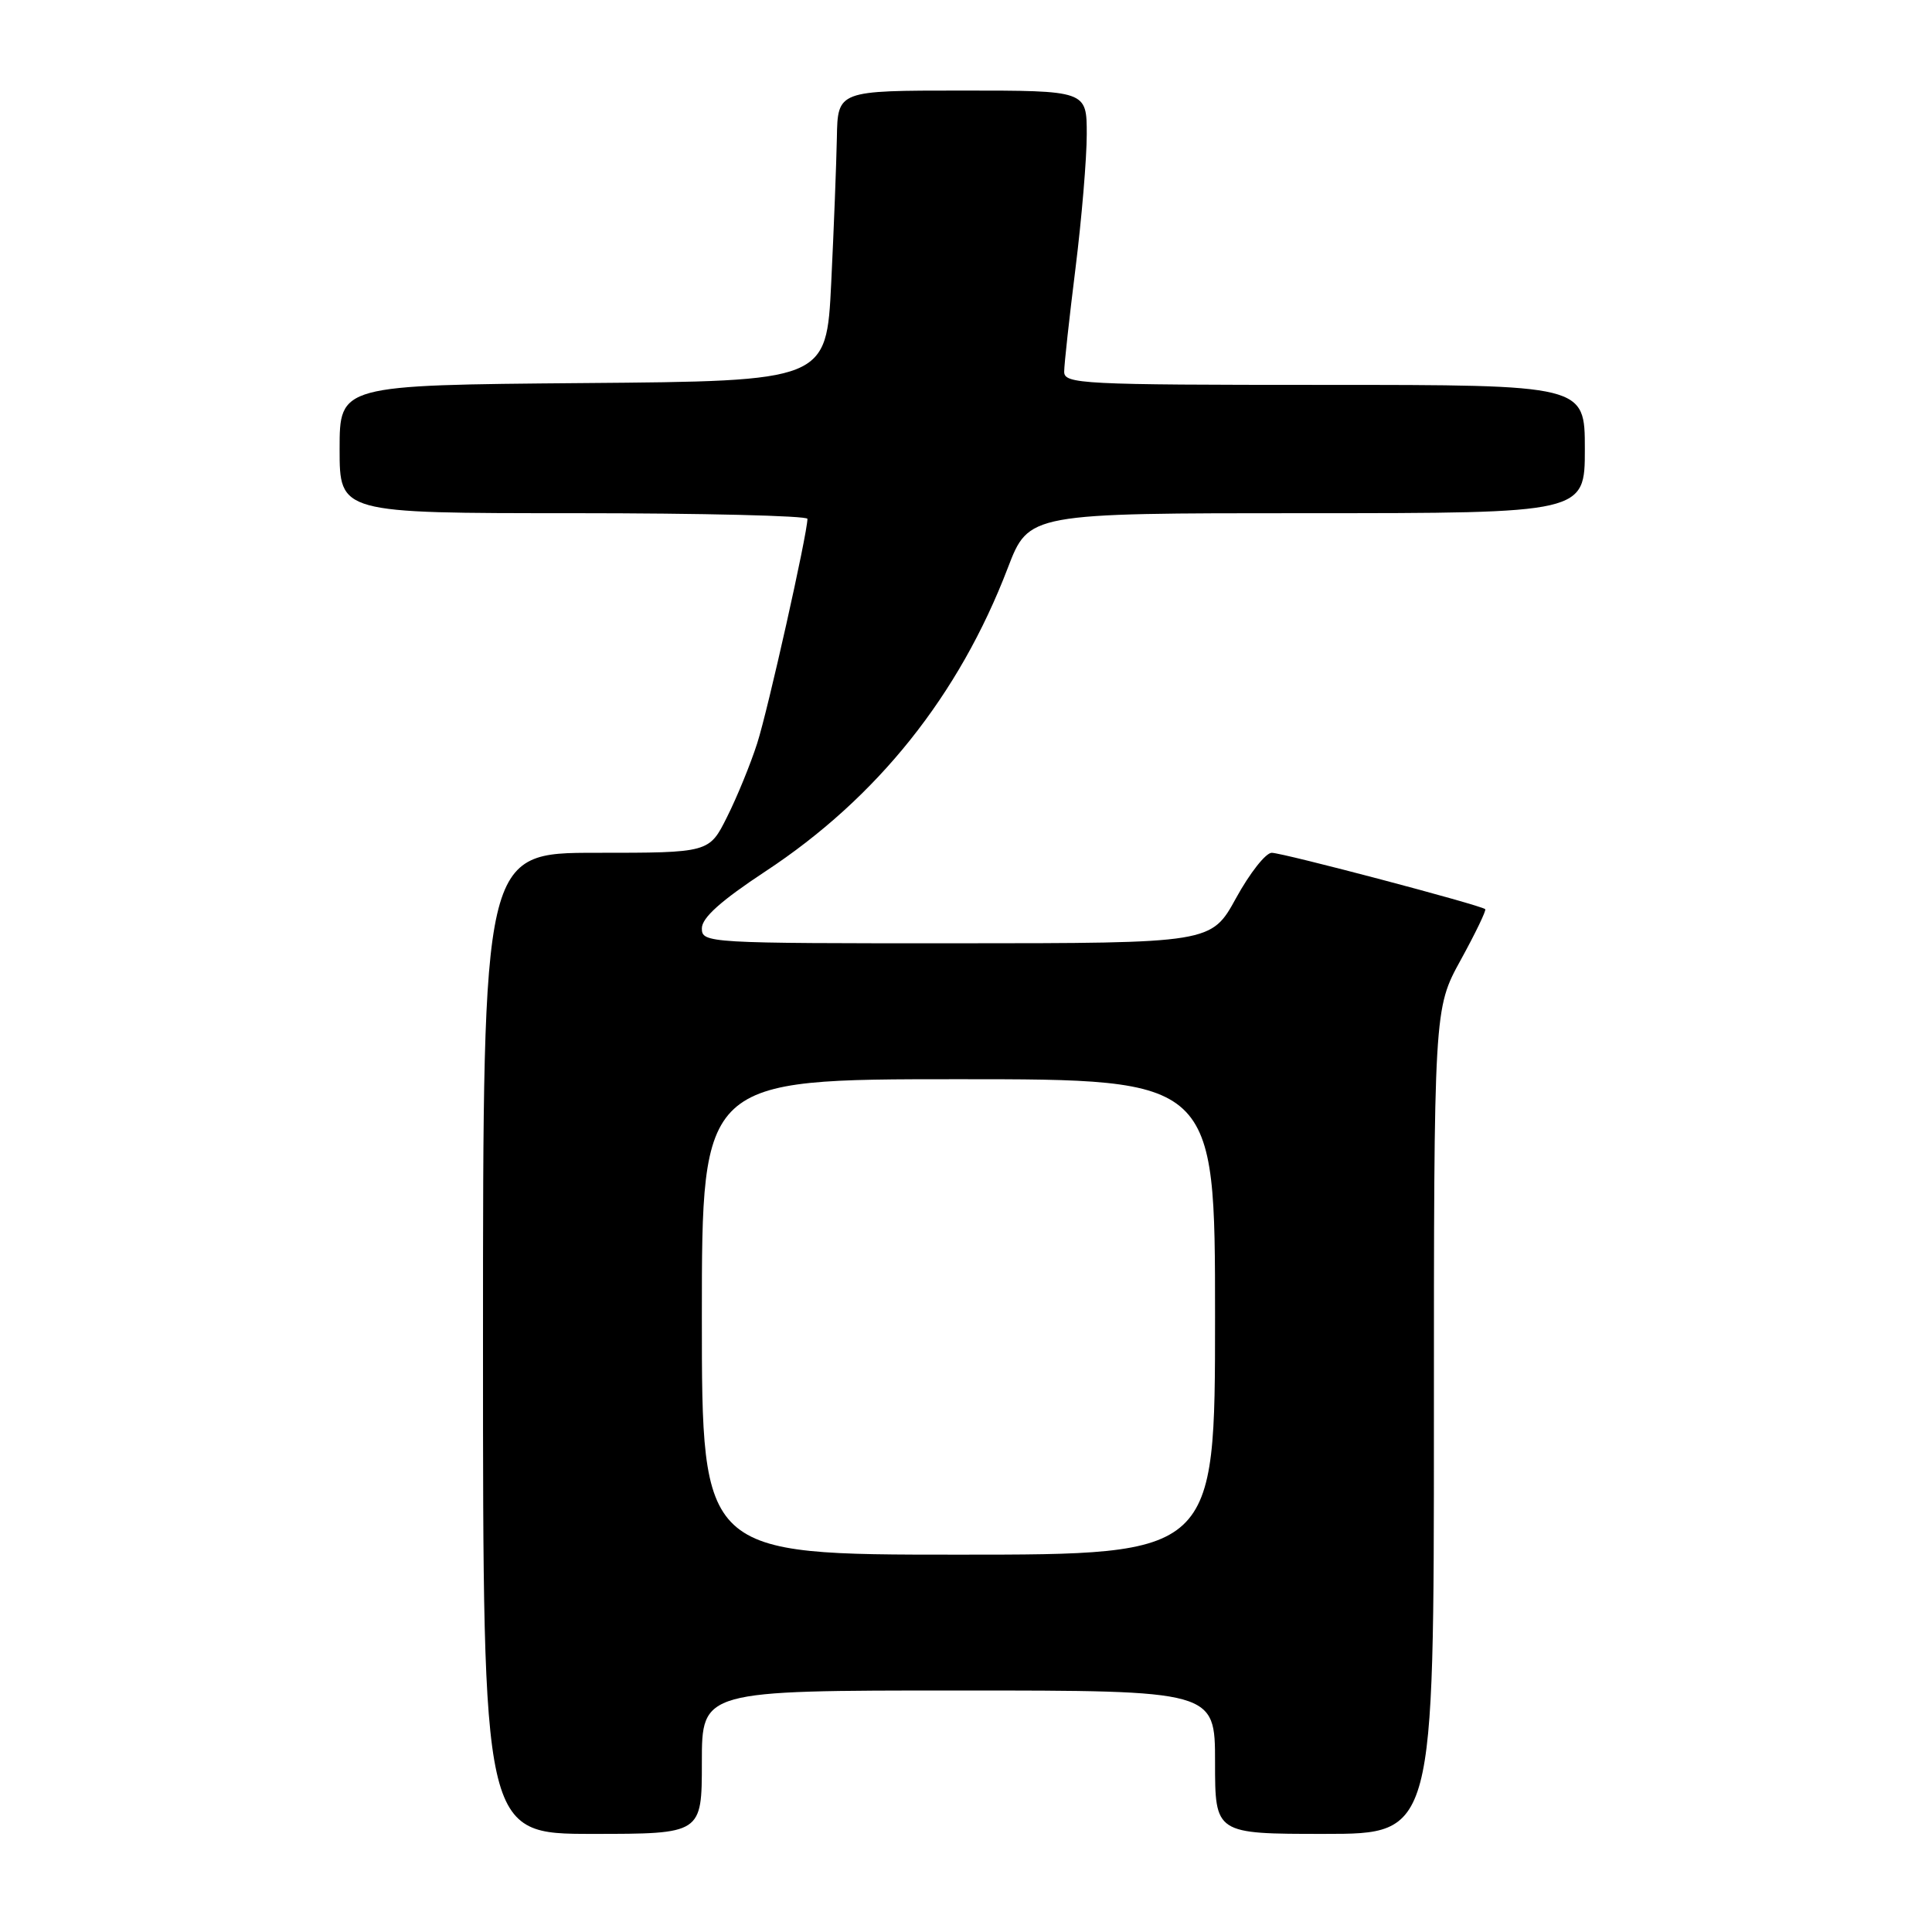 <?xml version="1.0" encoding="UTF-8" standalone="no"?>
<!DOCTYPE svg PUBLIC "-//W3C//DTD SVG 1.1//EN" "http://www.w3.org/Graphics/SVG/1.1/DTD/svg11.dtd" >
<svg xmlns="http://www.w3.org/2000/svg" xmlns:xlink="http://www.w3.org/1999/xlink" version="1.1" viewBox="0 0 256 256">
 <g >
 <path fill="currentColor"
d=" M 93.00 233.50 C 93.00 224.00 93.00 224.00 127.00 224.00 C 161.00 224.00 161.00 224.00 161.00 233.50 C 161.00 243.00 161.00 243.00 175.50 243.00 C 190.00 243.00 190.00 243.00 190.00 188.33 C 190.00 133.67 190.00 133.67 193.55 127.21 C 195.50 123.66 196.96 120.63 196.80 120.47 C 196.25 119.94 169.97 113.00 168.51 113.00 C 167.72 113.00 165.60 115.69 163.79 118.99 C 160.50 124.98 160.50 124.98 126.75 124.99 C 93.70 125.00 93.00 124.96 93.00 123.01 C 93.00 121.61 95.53 119.35 101.41 115.47 C 116.24 105.71 127.08 92.14 133.54 75.25 C 136.32 68.00 136.32 68.00 173.16 68.00 C 210.00 68.00 210.00 68.00 210.00 59.50 C 210.00 51.00 210.00 51.00 175.50 51.00 C 143.31 51.00 141.00 50.88 141.01 49.25 C 141.01 48.29 141.69 42.12 142.51 35.54 C 143.33 28.96 144.00 20.97 144.00 17.79 C 144.00 12.00 144.00 12.00 127.50 12.00 C 111.00 12.00 111.00 12.00 110.89 18.25 C 110.82 21.69 110.49 30.35 110.14 37.50 C 109.50 50.50 109.50 50.50 77.25 50.76 C 45.00 51.03 45.00 51.03 45.00 59.51 C 45.00 68.00 45.00 68.00 76.00 68.00 C 93.05 68.00 107.00 68.34 106.99 68.75 C 106.98 70.74 101.75 94.10 100.33 98.50 C 99.45 101.25 97.65 105.64 96.34 108.25 C 93.97 113.00 93.97 113.00 78.98 113.00 C 64.00 113.00 64.00 113.00 64.00 178.00 C 64.00 243.00 64.00 243.00 78.50 243.00 C 93.00 243.00 93.00 243.00 93.00 233.50 Z  M 93.00 174.50 C 93.00 143.00 93.00 143.00 127.00 143.00 C 161.00 143.00 161.00 143.00 161.00 174.50 C 161.00 206.00 161.00 206.00 127.00 206.00 C 93.00 206.00 93.00 206.00 93.00 174.50 Z "/>
</g>
</svg>